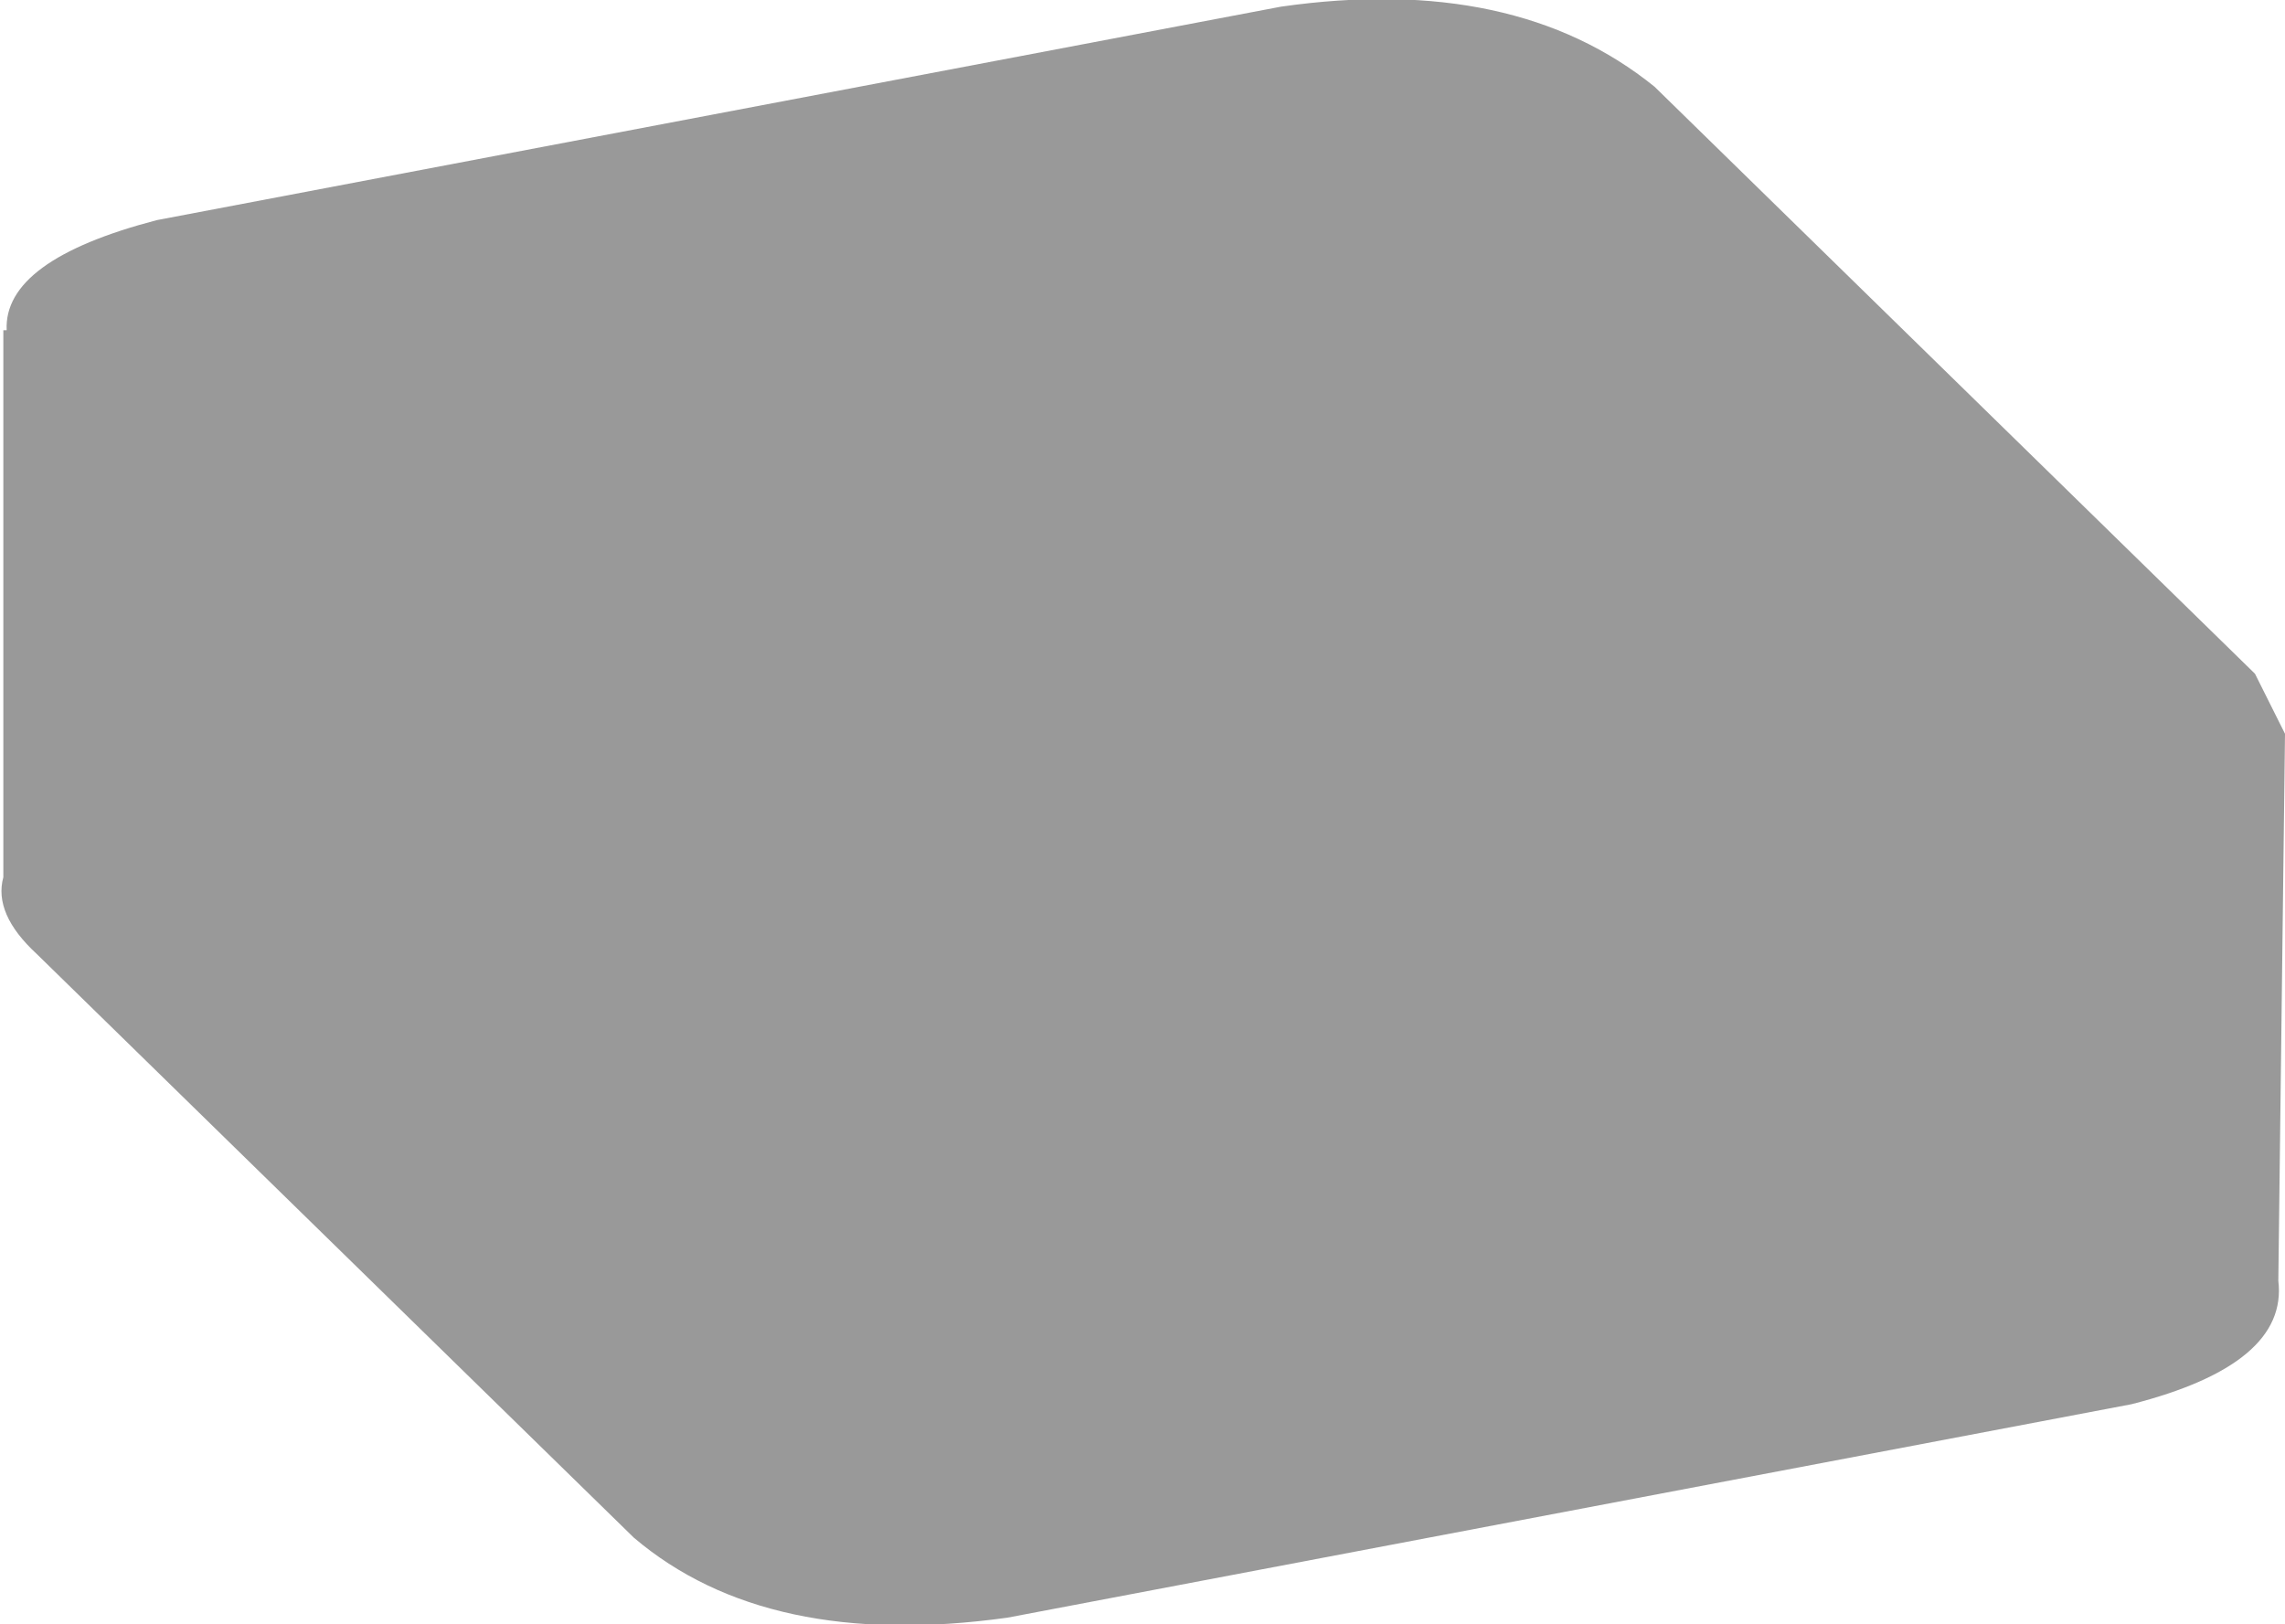 <?xml version="1.0" encoding="UTF-8" standalone="no"?>
<svg xmlns:xlink="http://www.w3.org/1999/xlink" height="24.35px" width="34.25px" xmlns="http://www.w3.org/2000/svg">
  <g transform="matrix(1.0, 0.0, 0.0, 1.0, -15.85, 15.85)">
    <path d="M15.9 -10.9 L15.95 -10.9 Q15.9 -11.95 18.2 -12.55 L35.05 -15.75 Q38.55 -16.25 40.65 -14.55 L49.65 -5.75 50.1 -4.85 50.0 3.35 Q50.15 4.6 47.8 5.2 L30.95 8.4 Q27.35 8.9 25.35 7.2 L16.4 -1.55 Q15.75 -2.15 15.9 -2.7 L15.9 -10.9" fill="#999999" fill-rule="evenodd" stroke="none"/>
  </g>
</svg>
